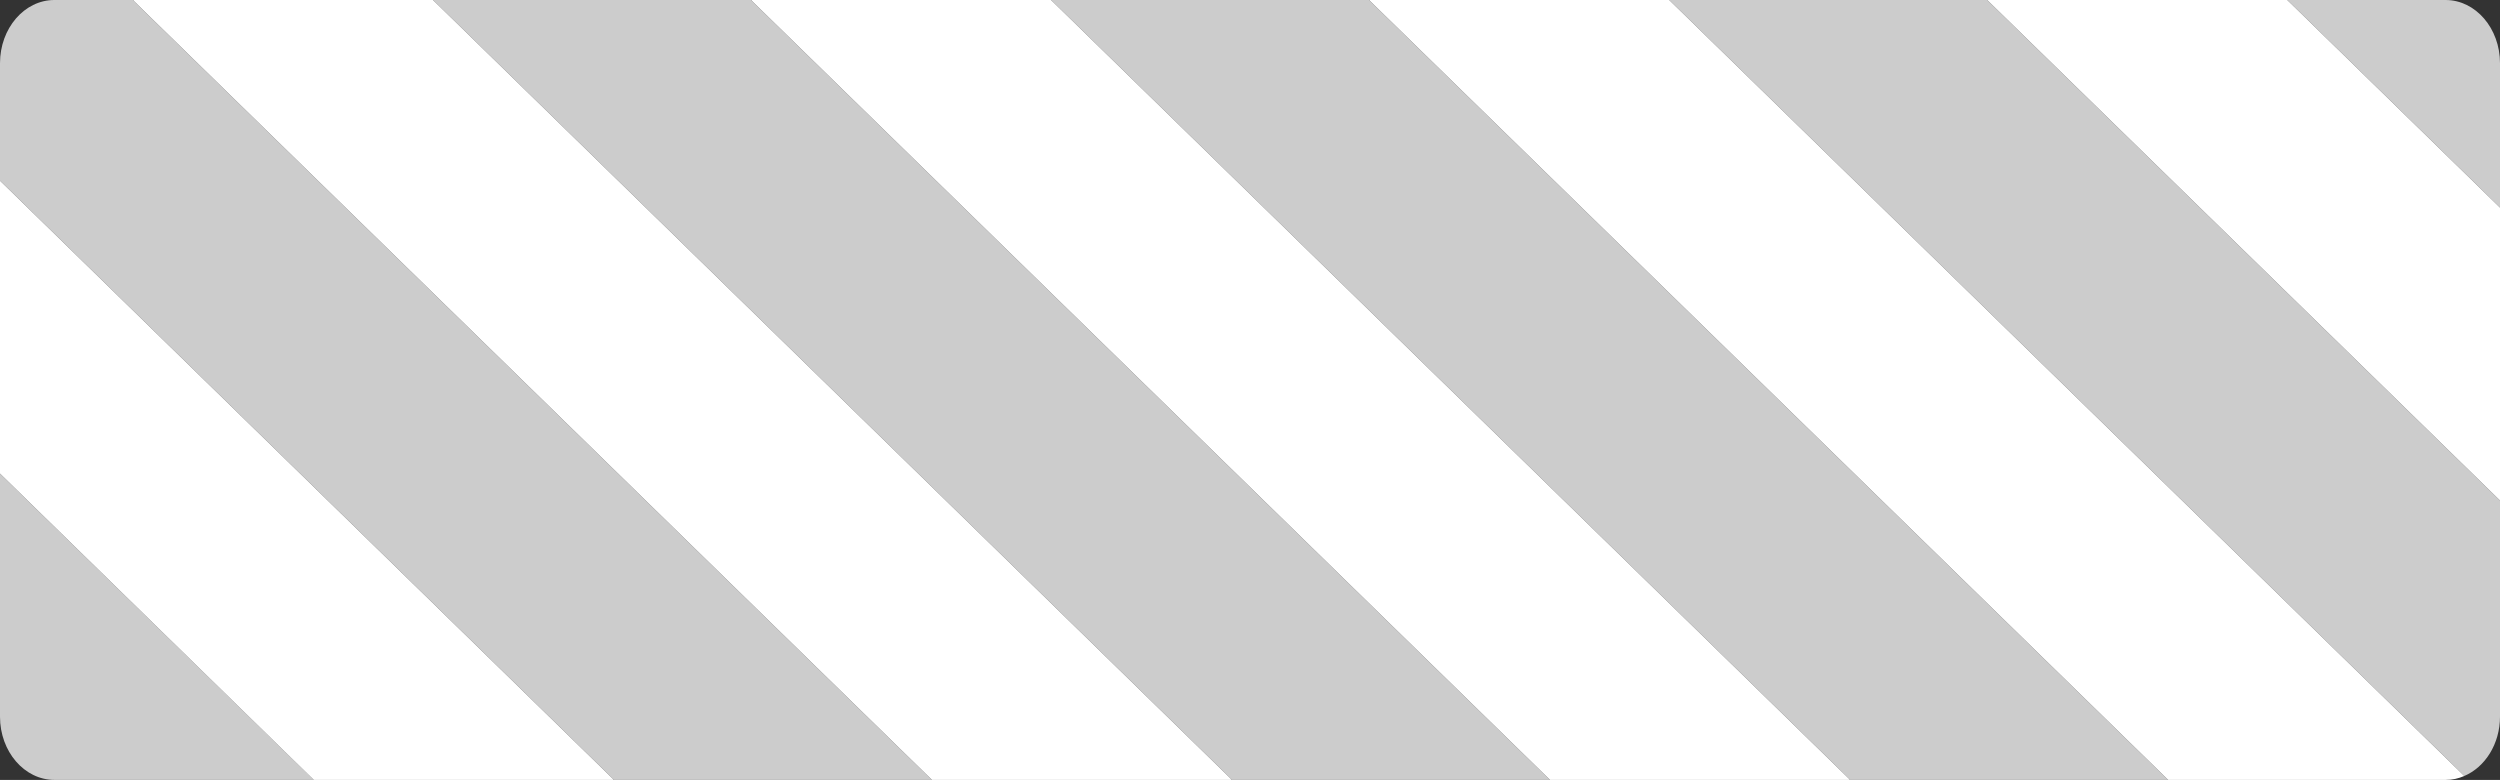 <?xml version="1.0" encoding="UTF-8"?>
<svg id="Lag_2" data-name="Lag 2" xmlns="http://www.w3.org/2000/svg" viewBox="0 0 234 73">
  <rect x="0" y="0" width="234" height="73" fill="#333333" stroke="none"/>
  <defs>
    <style>
      .cls-1 {
        fill: #fff;
      }

      .cls-2 {
        fill: #ccc;
      }
    </style>
  </defs>
  <g id="Lag_1-2" data-name="Lag 1">
    <g>
      <g>
        <path class="cls-2" d="m12.5,0h-7.41C2.28,0,0,2.65,0,5.92v10.99l57.43,56.05-.03.04h29.83L12.47.04l.03-.04Z"/>
        <path class="cls-2" d="m0,67.08c0,3.27,2.28,5.92,5.1,5.92h24.28L0,44.33v22.74Z"/>
        <polygon class="cls-2" points="128.21 0 98.38 0 173.14 72.96 173.11 73 202.94 73 128.18 .04 128.21 0"/>
        <polygon class="cls-2" points="70.36 0 40.53 0 115.28 72.96 115.25 73 145.08 73 70.33 .04 70.36 0"/>
        <path class="cls-2" d="m186.07,0h-29.83l74.42,72.63c1.95-.83,3.34-3,3.34-5.56v-20.22L186.04.04l.03-.04Z"/>
        <path class="cls-2" d="m234,5.92c0-3.27-2.28-5.92-5.1-5.92h-14.81l19.91,19.43V5.92Z"/>
      </g>
      <polygon class="cls-1" points="0 16.91 0 44.33 29.37 73 57.4 73 57.43 72.96 0 16.91"/>
      <polygon class="cls-1" points="40.53 0 12.5 0 12.47 .04 87.23 73 115.25 73 115.28 72.96 40.53 0"/>
      <polygon class="cls-1" points="98.38 0 70.36 0 70.33 .04 145.08 73 173.11 73 173.14 72.96 98.38 0"/>
      <path class="cls-1" d="m128.21,0l-.03.04,74.76,72.96h25.97c.62,0,1.21-.13,1.75-.37L156.24,0h-28.02Z"/>
      <polygon class="cls-1" points="214.09 0 186.07 0 186.04 .04 234 46.85 234 19.43 214.09 0"/>
    </g>
  </g>
</svg>